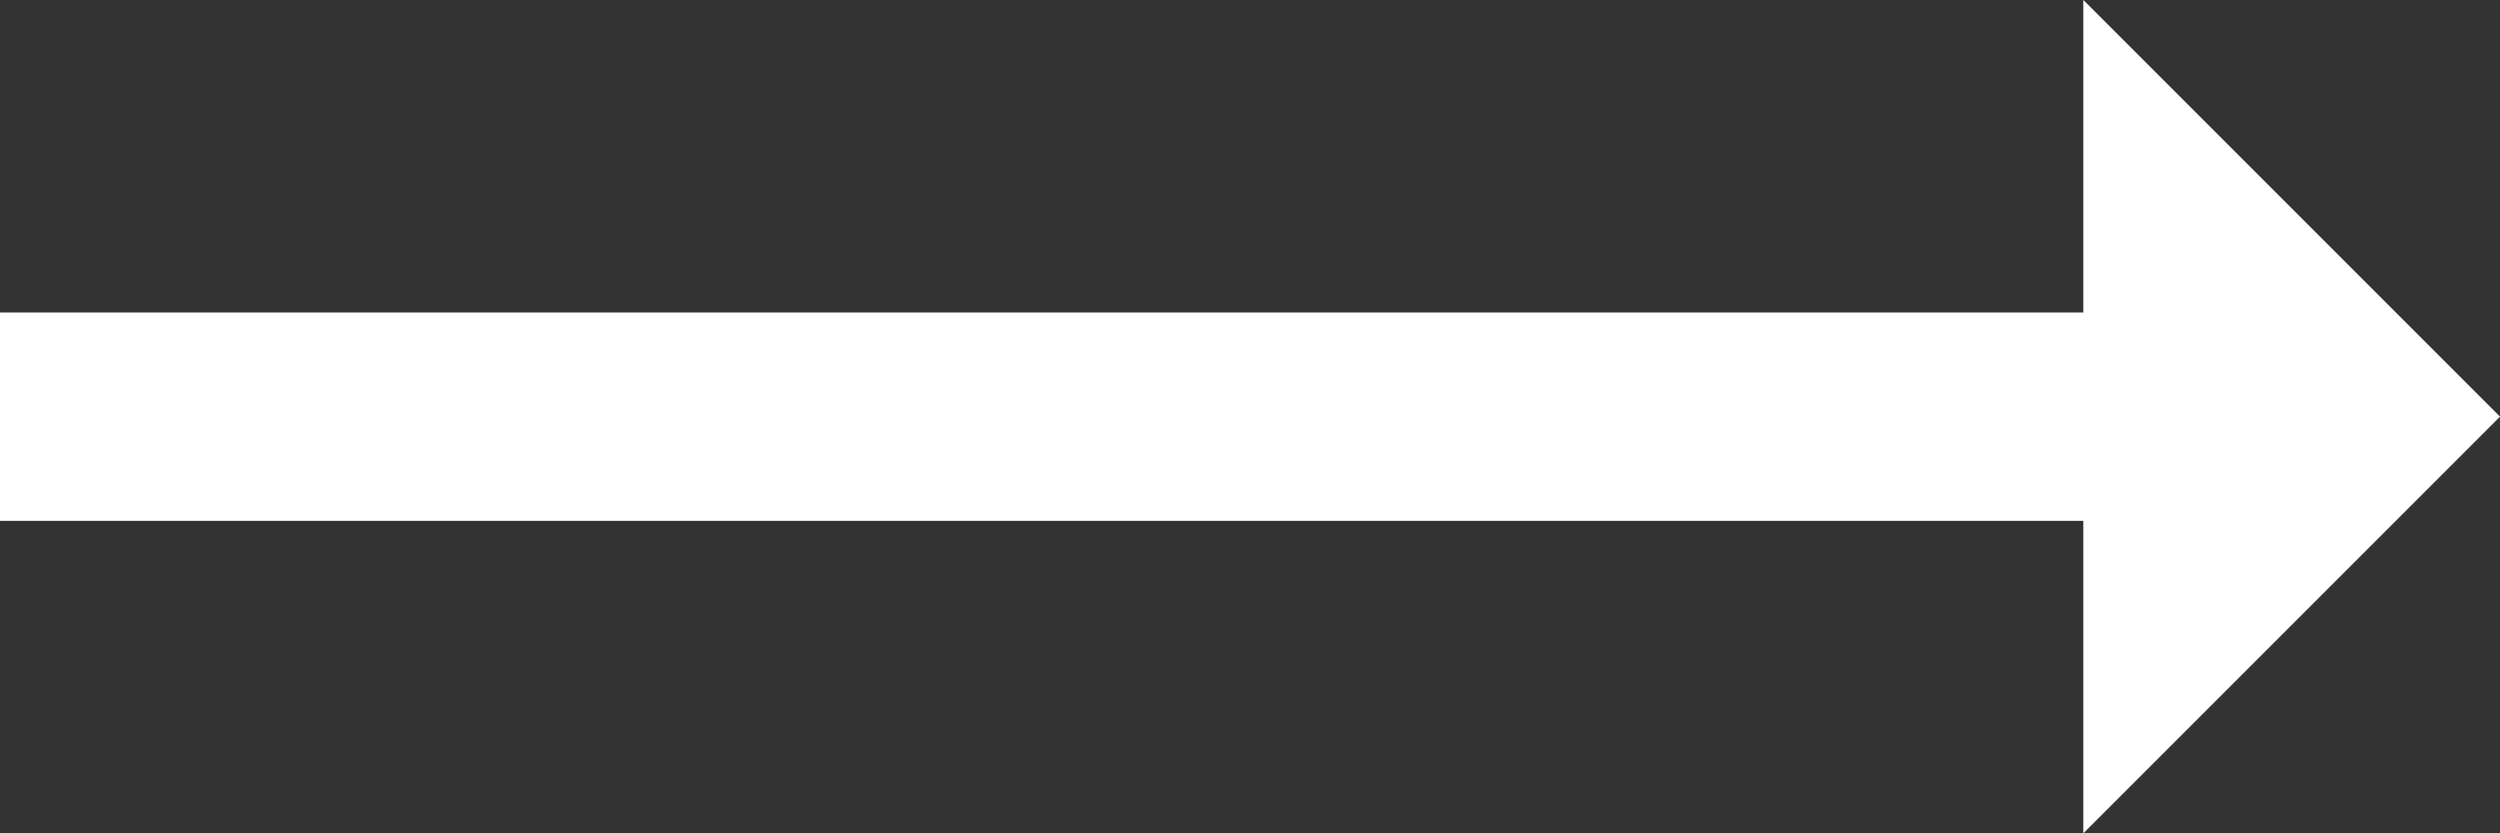 <svg width="24" height="8" fill="none" xmlns="http://www.w3.org/2000/svg"><rect width="100%" height="100%" fill="#333333" stroke="none"/><path d="M23 4H0" stroke="#fff" stroke-width="2"/><path d="M24 4l-4-4v8l4-4z" fill="#fff"/></svg>